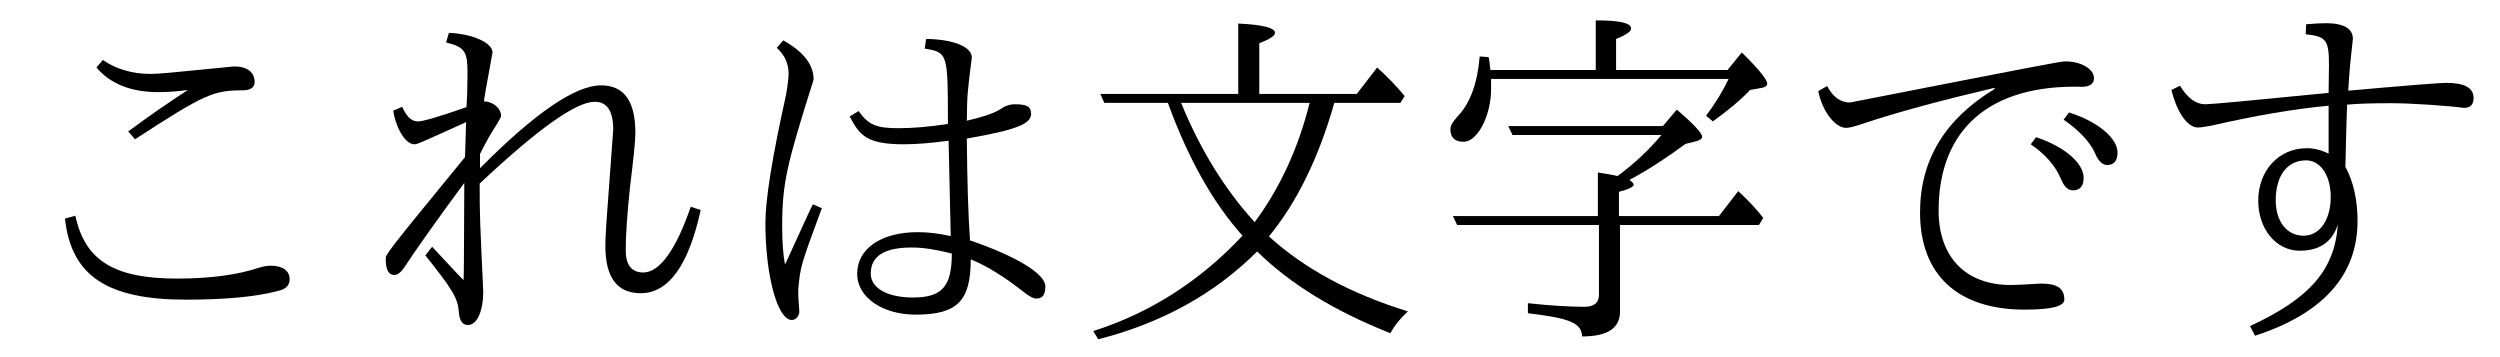 <?xml version='1.0' encoding='UTF-8'?>
<!-- This file was generated by dvisvgm 2.3.5 -->
<svg height='9.963pt' version='1.1' viewBox='136.986 -8.767 69.738 9.963' width='69.738pt' xmlns='http://www.w3.org/2000/svg' xmlns:xlink='http://www.w3.org/1999/xlink'>
<defs>
<path d='M4.663 -6.814H1.724C1.704 -6.984 1.694 -7.103 1.674 -7.173L1.425 -7.193C1.365 -6.456 1.166 -5.898 0.817 -5.529C0.677 -5.38 0.608 -5.26 0.608 -5.171C0.608 -4.932 0.727 -4.812 0.976 -4.812C1.365 -4.812 1.743 -5.539 1.743 -6.286V-6.565H8.369C8.219 -6.247 8.01 -5.898 7.741 -5.539L7.93 -5.38C8.369 -5.699 8.717 -5.988 8.966 -6.257L9.295 -6.316C9.395 -6.336 9.445 -6.376 9.445 -6.436C9.445 -6.545 9.215 -6.834 8.737 -7.303L8.339 -6.814H5.23V-7.681C5.509 -7.791 5.649 -7.89 5.649 -7.97C5.649 -8.13 5.32 -8.199 4.663 -8.199V-6.814ZM5.34 -2.491H9.215L9.335 -2.69C9.166 -2.909 8.936 -3.158 8.638 -3.437L8.1 -2.74H5.31V-3.417C5.589 -3.487 5.719 -3.557 5.719 -3.616C5.719 -3.656 5.679 -3.696 5.599 -3.746C6.137 -4.035 6.655 -4.374 7.163 -4.752L7.482 -4.832C7.582 -4.862 7.631 -4.902 7.631 -4.951C7.631 -5.051 7.402 -5.3 6.924 -5.709L6.535 -5.25H2.222L2.341 -5.001H6.496C6.137 -4.573 5.729 -4.194 5.27 -3.856C5.161 -3.885 4.981 -3.915 4.722 -3.955V-2.74H0.677L0.797 -2.491H4.752V-0.538C4.752 -0.319 4.613 -0.209 4.344 -0.209C3.945 -0.209 3.417 -0.239 2.77 -0.309V-0.03C3.915 0.11 4.264 0.229 4.284 0.618C4.991 0.618 5.34 0.389 5.34 -0.08V-2.491Z' id='g0-87'/>
<path d='M2.69 -5.898C3.248 -4.364 3.935 -3.128 4.772 -2.192C3.587 -0.927 2.202 -0.04 0.608 0.468L0.747 0.697C2.511 0.249 3.995 -0.568 5.181 -1.753C6.087 -0.857 7.333 -0.09 8.897 0.528C9.016 0.309 9.176 0.11 9.385 -0.08C7.781 -0.578 6.496 -1.275 5.509 -2.172C6.286 -3.118 6.894 -4.354 7.333 -5.898H9.176L9.295 -6.087C9.066 -6.366 8.807 -6.635 8.528 -6.884L7.96 -6.147H5.24V-7.562C5.529 -7.671 5.679 -7.771 5.679 -7.851C5.679 -7.99 5.33 -8.08 4.653 -8.11V-6.147H0.807L0.917 -5.898H2.69ZM3.059 -5.898H6.645C6.326 -4.623 5.808 -3.507 5.111 -2.57C4.284 -3.477 3.597 -4.583 3.059 -5.898Z' id='g1-135'/>
<path d='M3.577 -5.101L3.766 -4.882C5.709 -6.147 5.958 -6.247 6.765 -6.247C6.984 -6.247 7.103 -6.326 7.103 -6.476C7.103 -6.755 6.894 -6.914 6.535 -6.914C4.732 -6.735 4.423 -6.705 4.204 -6.705C3.696 -6.705 3.248 -6.834 2.869 -7.093L2.69 -6.884C3.078 -6.426 3.656 -6.197 4.413 -6.197C4.682 -6.197 4.951 -6.217 5.24 -6.257C4.722 -5.918 4.164 -5.539 3.577 -5.101ZM2.102 -2.75L1.813 -2.67C1.983 -1.076 2.989 -0.408 5.181 -0.408C6.286 -0.408 7.153 -0.488 7.781 -0.658C7.98 -0.707 8.08 -0.817 8.08 -0.976C8.08 -1.215 7.88 -1.355 7.562 -1.355C7.482 -1.355 7.372 -1.345 7.243 -1.305C6.655 -1.106 5.888 -0.996 4.941 -0.996C3.188 -0.996 2.371 -1.494 2.102 -2.75Z' id='g2-83'/>
<path d='M5.191 -6.177C3.188 -5.978 1.903 -5.858 1.743 -5.858C1.484 -5.858 1.245 -6.027 1.036 -6.376L0.797 -6.257C0.946 -5.639 1.245 -5.21 1.534 -5.21C1.604 -5.21 1.724 -5.23 1.903 -5.26C3.118 -5.539 4.214 -5.729 5.181 -5.818V-4.483C4.971 -4.583 4.772 -4.633 4.573 -4.633C3.796 -4.633 3.218 -4.015 3.218 -3.168C3.218 -2.381 3.716 -1.773 4.374 -1.773C4.932 -1.773 5.29 -2.022 5.44 -2.511C5.35 -1.235 4.663 -0.448 2.989 0.329L3.128 0.598C5.031 -0.02 5.988 -1.096 5.988 -2.6C5.988 -3.188 5.878 -3.686 5.649 -4.115C5.649 -4.125 5.689 -5.848 5.699 -5.848C6.017 -5.878 6.426 -5.888 6.934 -5.888C7.492 -5.888 8.498 -5.818 8.956 -5.758C9.136 -5.758 9.225 -5.848 9.225 -6.037C9.225 -6.316 8.976 -6.456 8.458 -6.456C8.299 -6.456 7.382 -6.386 5.729 -6.237C5.758 -6.755 5.778 -6.954 5.858 -7.681C5.858 -7.97 5.609 -8.12 5.101 -8.12C4.971 -8.12 4.782 -8.11 4.553 -8.09L4.543 -7.811C5.111 -7.751 5.191 -7.651 5.191 -6.964L5.181 -6.177H5.191ZM5.24 -3.278C5.24 -2.63 4.932 -2.192 4.483 -2.192C4.015 -2.192 3.706 -2.59 3.706 -3.178C3.706 -3.866 4.025 -4.294 4.553 -4.294C4.951 -4.294 5.24 -3.875 5.24 -3.278Z' id='g2-89'/>
<path d='M1.156 -6.366L0.907 -6.227C1.016 -5.669 1.375 -5.2 1.684 -5.2C1.773 -5.2 1.923 -5.24 2.132 -5.31C3.108 -5.639 4.344 -5.968 5.818 -6.316L5.828 -6.286C4.443 -5.45 3.746 -4.304 3.746 -2.839C3.746 -1.106 4.792 -0.13 6.665 -0.13C7.402 -0.13 7.771 -0.219 7.771 -0.408C7.771 -0.727 7.572 -0.857 7.113 -0.857C6.645 -0.827 6.416 -0.817 6.276 -0.817C5.021 -0.817 4.264 -1.594 4.264 -2.889C4.264 -5.171 5.699 -6.416 8.259 -6.346C8.478 -6.346 8.598 -6.426 8.598 -6.585C8.598 -6.844 8.239 -7.054 7.801 -7.054C7.661 -7.054 7.193 -6.964 1.793 -5.908C1.534 -5.908 1.315 -6.057 1.156 -6.366ZM6.984 -4.941L6.834 -4.742C7.243 -4.463 7.522 -4.144 7.681 -3.766C7.761 -3.567 7.87 -3.457 8.01 -3.457C8.209 -3.457 8.309 -3.577 8.309 -3.806C8.309 -4.194 7.831 -4.653 6.984 -4.941ZM7.9 -5.629L7.751 -5.43C8.179 -5.131 8.478 -4.822 8.628 -4.493C8.717 -4.274 8.837 -4.164 8.966 -4.164C9.156 -4.164 9.255 -4.284 9.255 -4.513C9.255 -4.922 8.677 -5.39 7.9 -5.629Z' id='g2-103'/>
<path d='M6.516 -5.31C6.007 -5.23 5.539 -5.191 5.141 -5.191C4.543 -5.191 4.304 -5.27 4.025 -5.669L3.776 -5.519C4.055 -4.981 4.264 -4.742 5.29 -4.742C5.609 -4.742 6.017 -4.772 6.535 -4.842L6.595 -2.182C6.276 -2.252 5.968 -2.291 5.679 -2.291C4.653 -2.291 3.985 -1.833 3.985 -1.126C3.985 -0.478 4.682 0.01 5.619 0.01C6.795 0.01 7.153 -0.389 7.153 -1.534C7.611 -1.345 8.11 -1.036 8.648 -0.608C8.787 -0.498 8.907 -0.438 8.976 -0.438C9.156 -0.438 9.235 -0.548 9.235 -0.777C9.235 -1.126 8.438 -1.614 7.133 -2.062C7.083 -2.76 7.054 -3.706 7.044 -4.902C8.418 -5.141 8.837 -5.31 8.837 -5.589C8.837 -5.808 8.697 -5.858 8.379 -5.858C8.259 -5.858 8.139 -5.828 8.02 -5.748C7.841 -5.619 7.512 -5.509 7.044 -5.4C7.054 -6.127 7.054 -6.147 7.183 -7.163C7.183 -7.462 6.665 -7.671 5.908 -7.681L5.868 -7.412C6.516 -7.303 6.516 -7.283 6.516 -5.31ZM6.625 -1.694C6.625 -0.777 6.356 -0.468 5.539 -0.468C4.852 -0.468 4.364 -0.717 4.364 -1.136C4.364 -1.624 4.742 -1.863 5.509 -1.863C5.828 -1.863 6.207 -1.803 6.625 -1.694ZM2.75 -3.068C2.7 -2.989 2.431 -2.381 1.973 -1.385C1.923 -1.634 1.893 -1.993 1.893 -2.451C1.893 -3.656 2.022 -4.184 2.77 -6.545C2.77 -6.964 2.491 -7.323 1.923 -7.641L1.743 -7.432C1.963 -7.233 2.072 -6.994 2.072 -6.715C2.072 -6.615 2.052 -6.416 2.002 -6.127C1.614 -4.384 1.425 -3.198 1.425 -2.55C1.425 -1.076 1.763 0.159 2.162 0.159C2.271 0.159 2.371 0.05 2.371 -0.08C2.341 -0.478 2.341 -0.518 2.341 -0.687C2.401 -1.335 2.401 -1.345 2.999 -2.959L2.75 -3.068Z' id='g2-111'/>
<path d='M3.427 -4.075V-4.473C3.587 -4.792 3.726 -5.041 3.846 -5.22C3.965 -5.41 4.015 -5.509 4.015 -5.529C4.015 -5.748 3.786 -5.938 3.537 -5.938C3.547 -6.047 3.577 -6.207 3.776 -7.303C3.776 -7.572 3.228 -7.821 2.56 -7.851L2.481 -7.582C3.019 -7.452 3.078 -7.313 3.078 -6.725C3.078 -6.356 3.068 -6.037 3.049 -5.778C2.281 -5.509 1.833 -5.38 1.694 -5.38C1.514 -5.38 1.375 -5.519 1.255 -5.788L1.006 -5.679C1.086 -5.171 1.355 -4.742 1.594 -4.742C1.674 -4.742 1.694 -4.752 3.039 -5.36C3.039 -5.35 3.029 -5.031 3.009 -4.384C0.797 -1.684 0.797 -1.674 0.797 -1.544C0.797 -1.245 0.877 -1.096 1.036 -1.096C1.126 -1.096 1.215 -1.166 1.305 -1.295C1.674 -1.853 2.232 -2.64 2.989 -3.666C2.979 -1.803 2.979 -1.116 2.969 -0.956C2.839 -1.076 2.839 -1.086 2.092 -1.883L1.903 -1.644C2.67 -0.677 2.809 -0.458 2.839 -0.04C2.859 0.179 2.939 0.299 3.088 0.299C3.347 0.299 3.517 -0.09 3.517 -0.638C3.427 -2.6 3.417 -2.73 3.417 -3.646C5.041 -5.171 6.107 -5.928 6.625 -5.928C6.974 -5.928 7.143 -5.669 7.143 -5.151C6.934 -2.351 6.924 -2.202 6.924 -1.903C6.924 -1.026 7.253 -0.588 7.91 -0.588C8.687 -0.588 9.245 -1.365 9.584 -2.909L9.305 -2.999C8.897 -1.803 8.438 -1.166 7.98 -1.166C7.661 -1.166 7.492 -1.375 7.492 -1.773C7.492 -2.202 7.532 -2.79 7.611 -3.547C7.711 -4.354 7.761 -4.852 7.761 -5.061C7.761 -5.948 7.442 -6.386 6.804 -6.386C6.087 -6.386 4.961 -5.619 3.427 -4.075Z' id='g2-140'/>
</defs>
<g id='page1'>
<use x='136.986' xlink:href='#g2-83' y='0'/>
<use x='146.949' xlink:href='#g2-140' y='0'/>
<use x='156.912' xlink:href='#g2-111' y='0'/>
<use x='166.874' xlink:href='#g1-135' y='0'/>
<use x='176.837' xlink:href='#g0-87' y='0'/>
<use x='186.8' xlink:href='#g2-103' y='0'/>
<use x='196.762' xlink:href='#g2-89' y='0'/>
</g>
</svg>